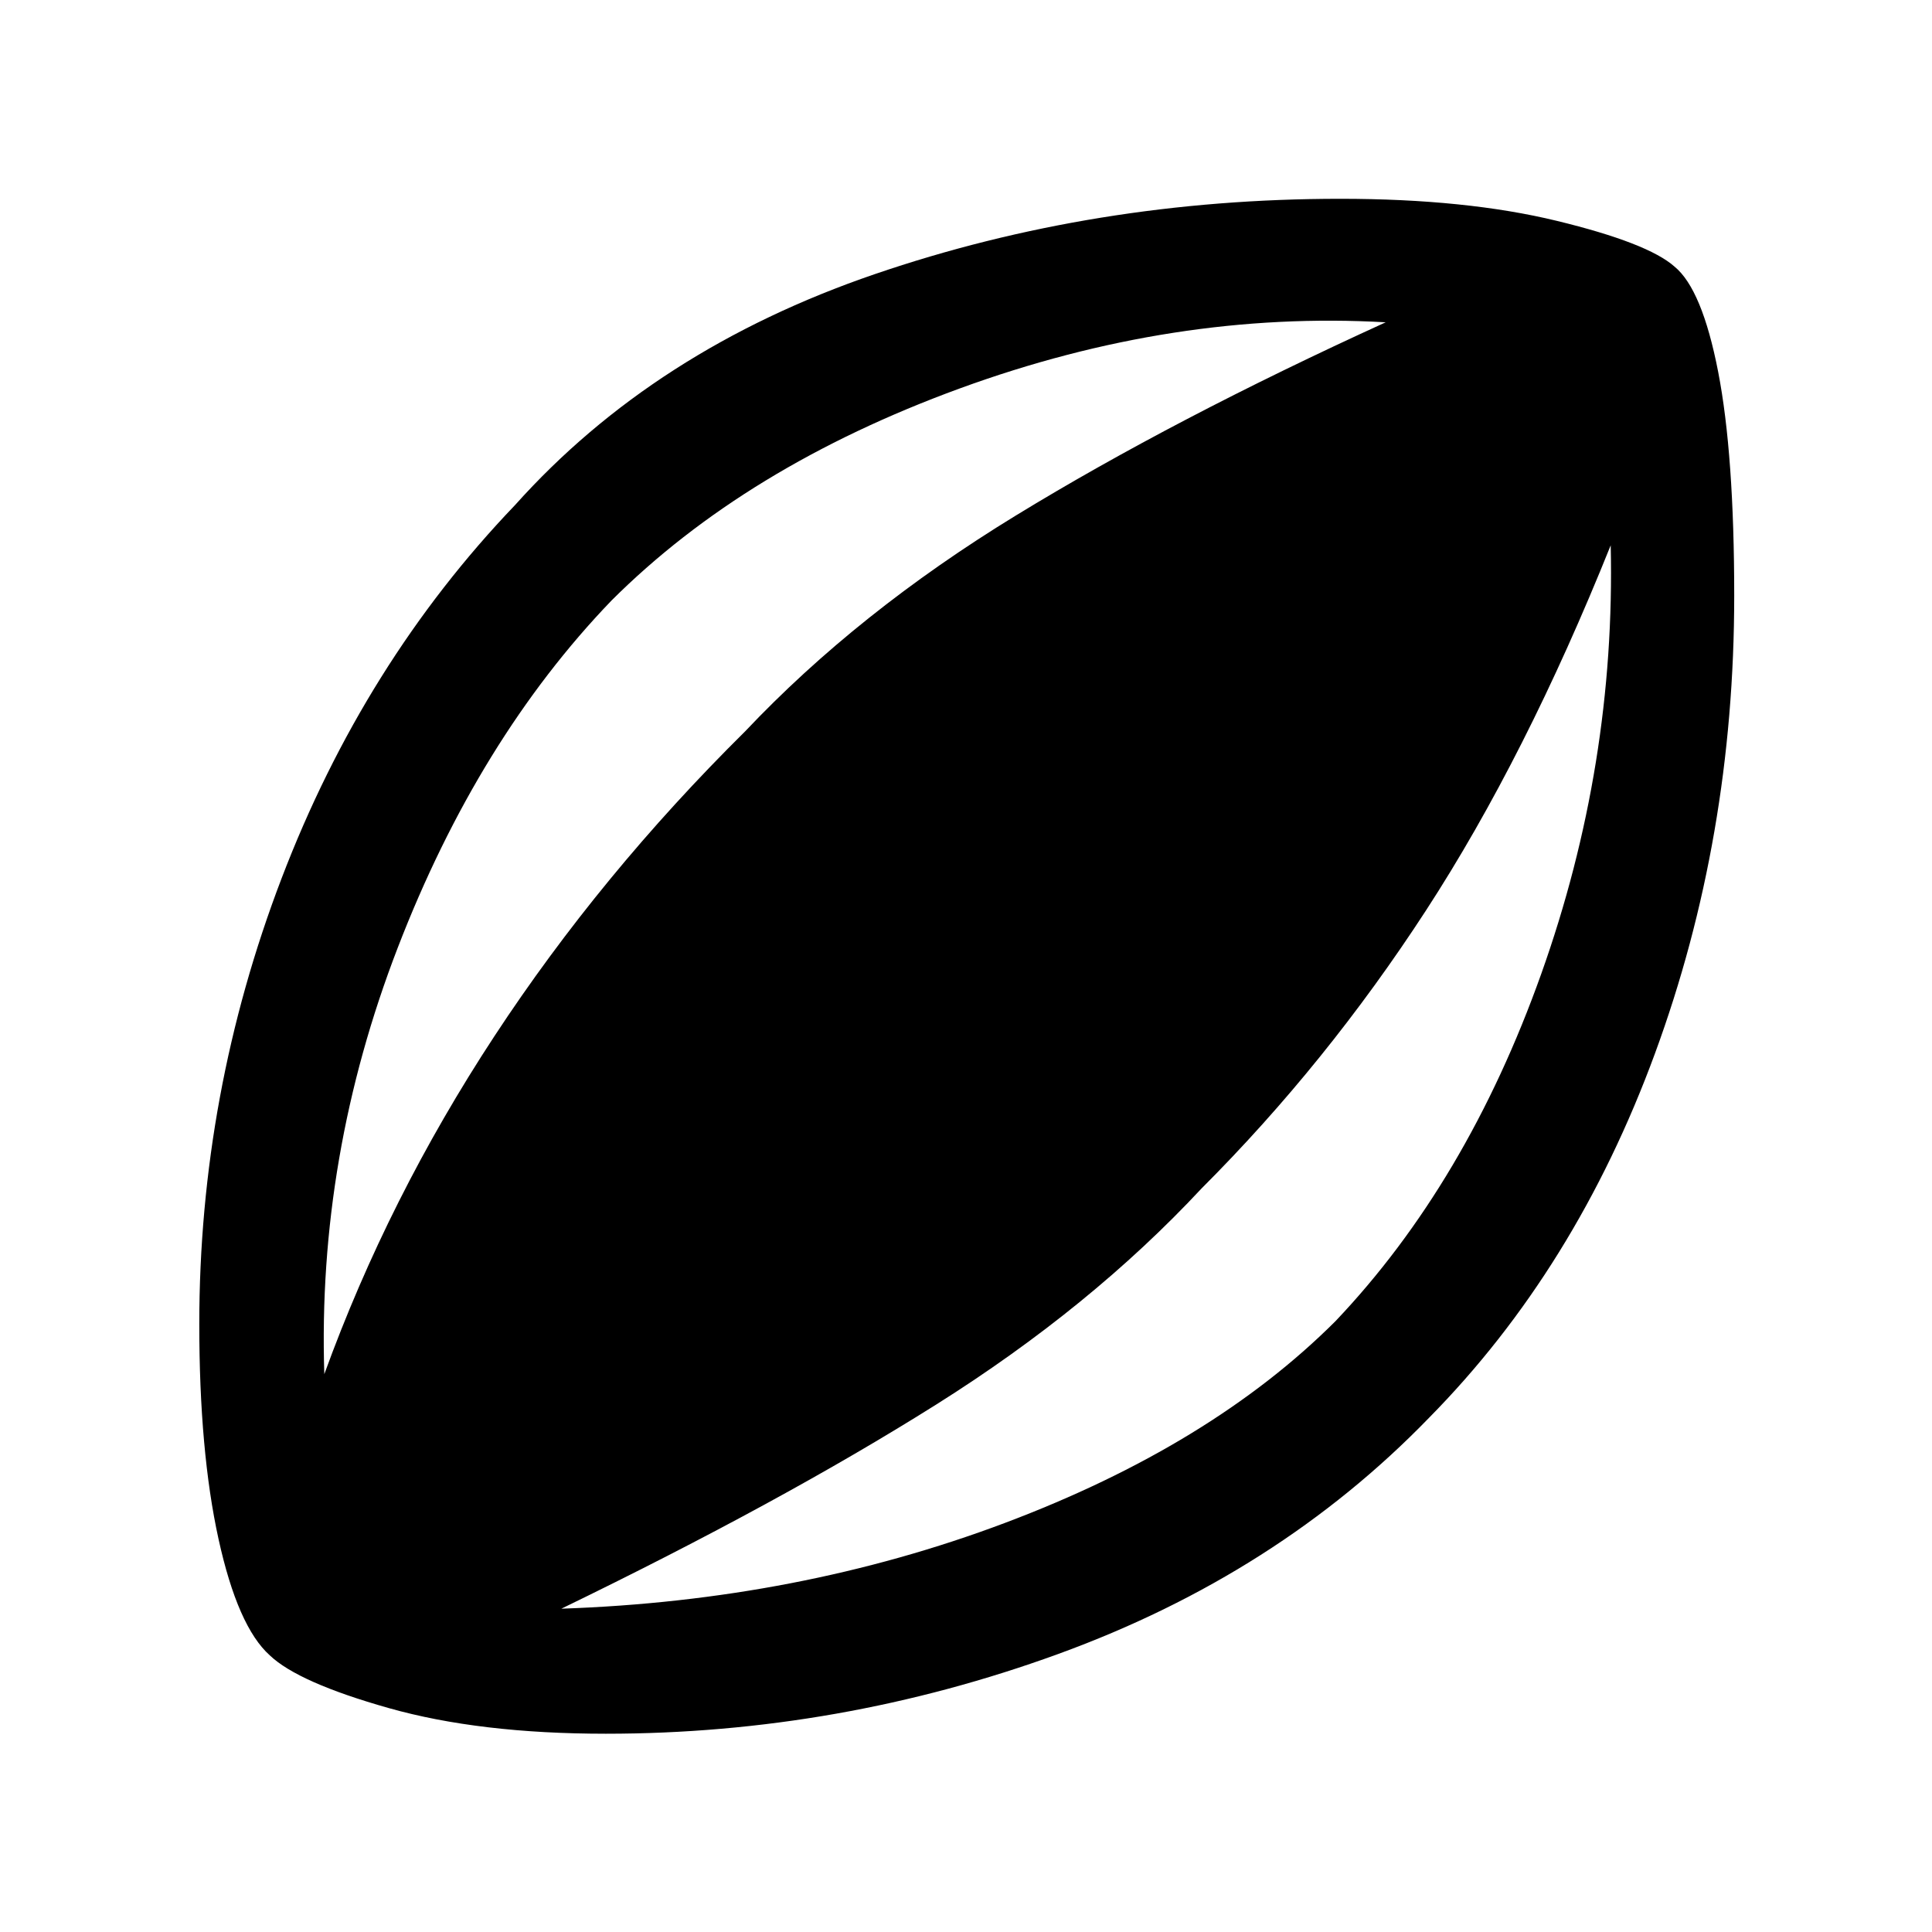 <svg xmlns="http://www.w3.org/2000/svg" height="48" viewBox="0 -960 960 960" width="48"><path d="M301-98.52q-62.74 0-107.78-12.73-45.05-12.73-59.18-26.23-15.9-14.25-25.46-57.79-9.56-43.53-9.56-106.75 0-114.52 40.91-221.56 40.9-107.05 116.03-185.49 69.13-77.21 178.62-114.68Q544.07-861.22 666-861.22q62.48 0 107.65 10.98 45.18 10.98 58.39 22.7 13.72 11.21 21.7 52.28 7.98 41.06 7.98 111.28 0 120.22-39.36 227.39Q783-329.41 710.04-255.46q-75.2 77.63-184.12 117.28Q416.99-98.52 301-98.52ZM161.15-277.2q31.76-87.54 84.52-167.93 52.76-80.39 124.53-151.41 56.04-59.29 134.56-107.3 78.52-48.01 183.78-96.01-105.28-6-211.68 32.88t-173.04 105.4q-66.15 68.77-106.16 172.42-40.01 103.66-36.51 211.95Zm117.78 116.55q117.79-4 220.37-42.6 102.58-38.61 164.29-100.27 65.24-68.68 102.25-172.59 37.01-103.91 34.51-212.93-42.26 105.26-91.77 181.41-49.51 76.15-111.54 138.17Q542-310.41 465.1-262.03q-76.9 48.38-186.17 101.38Z"/></svg>